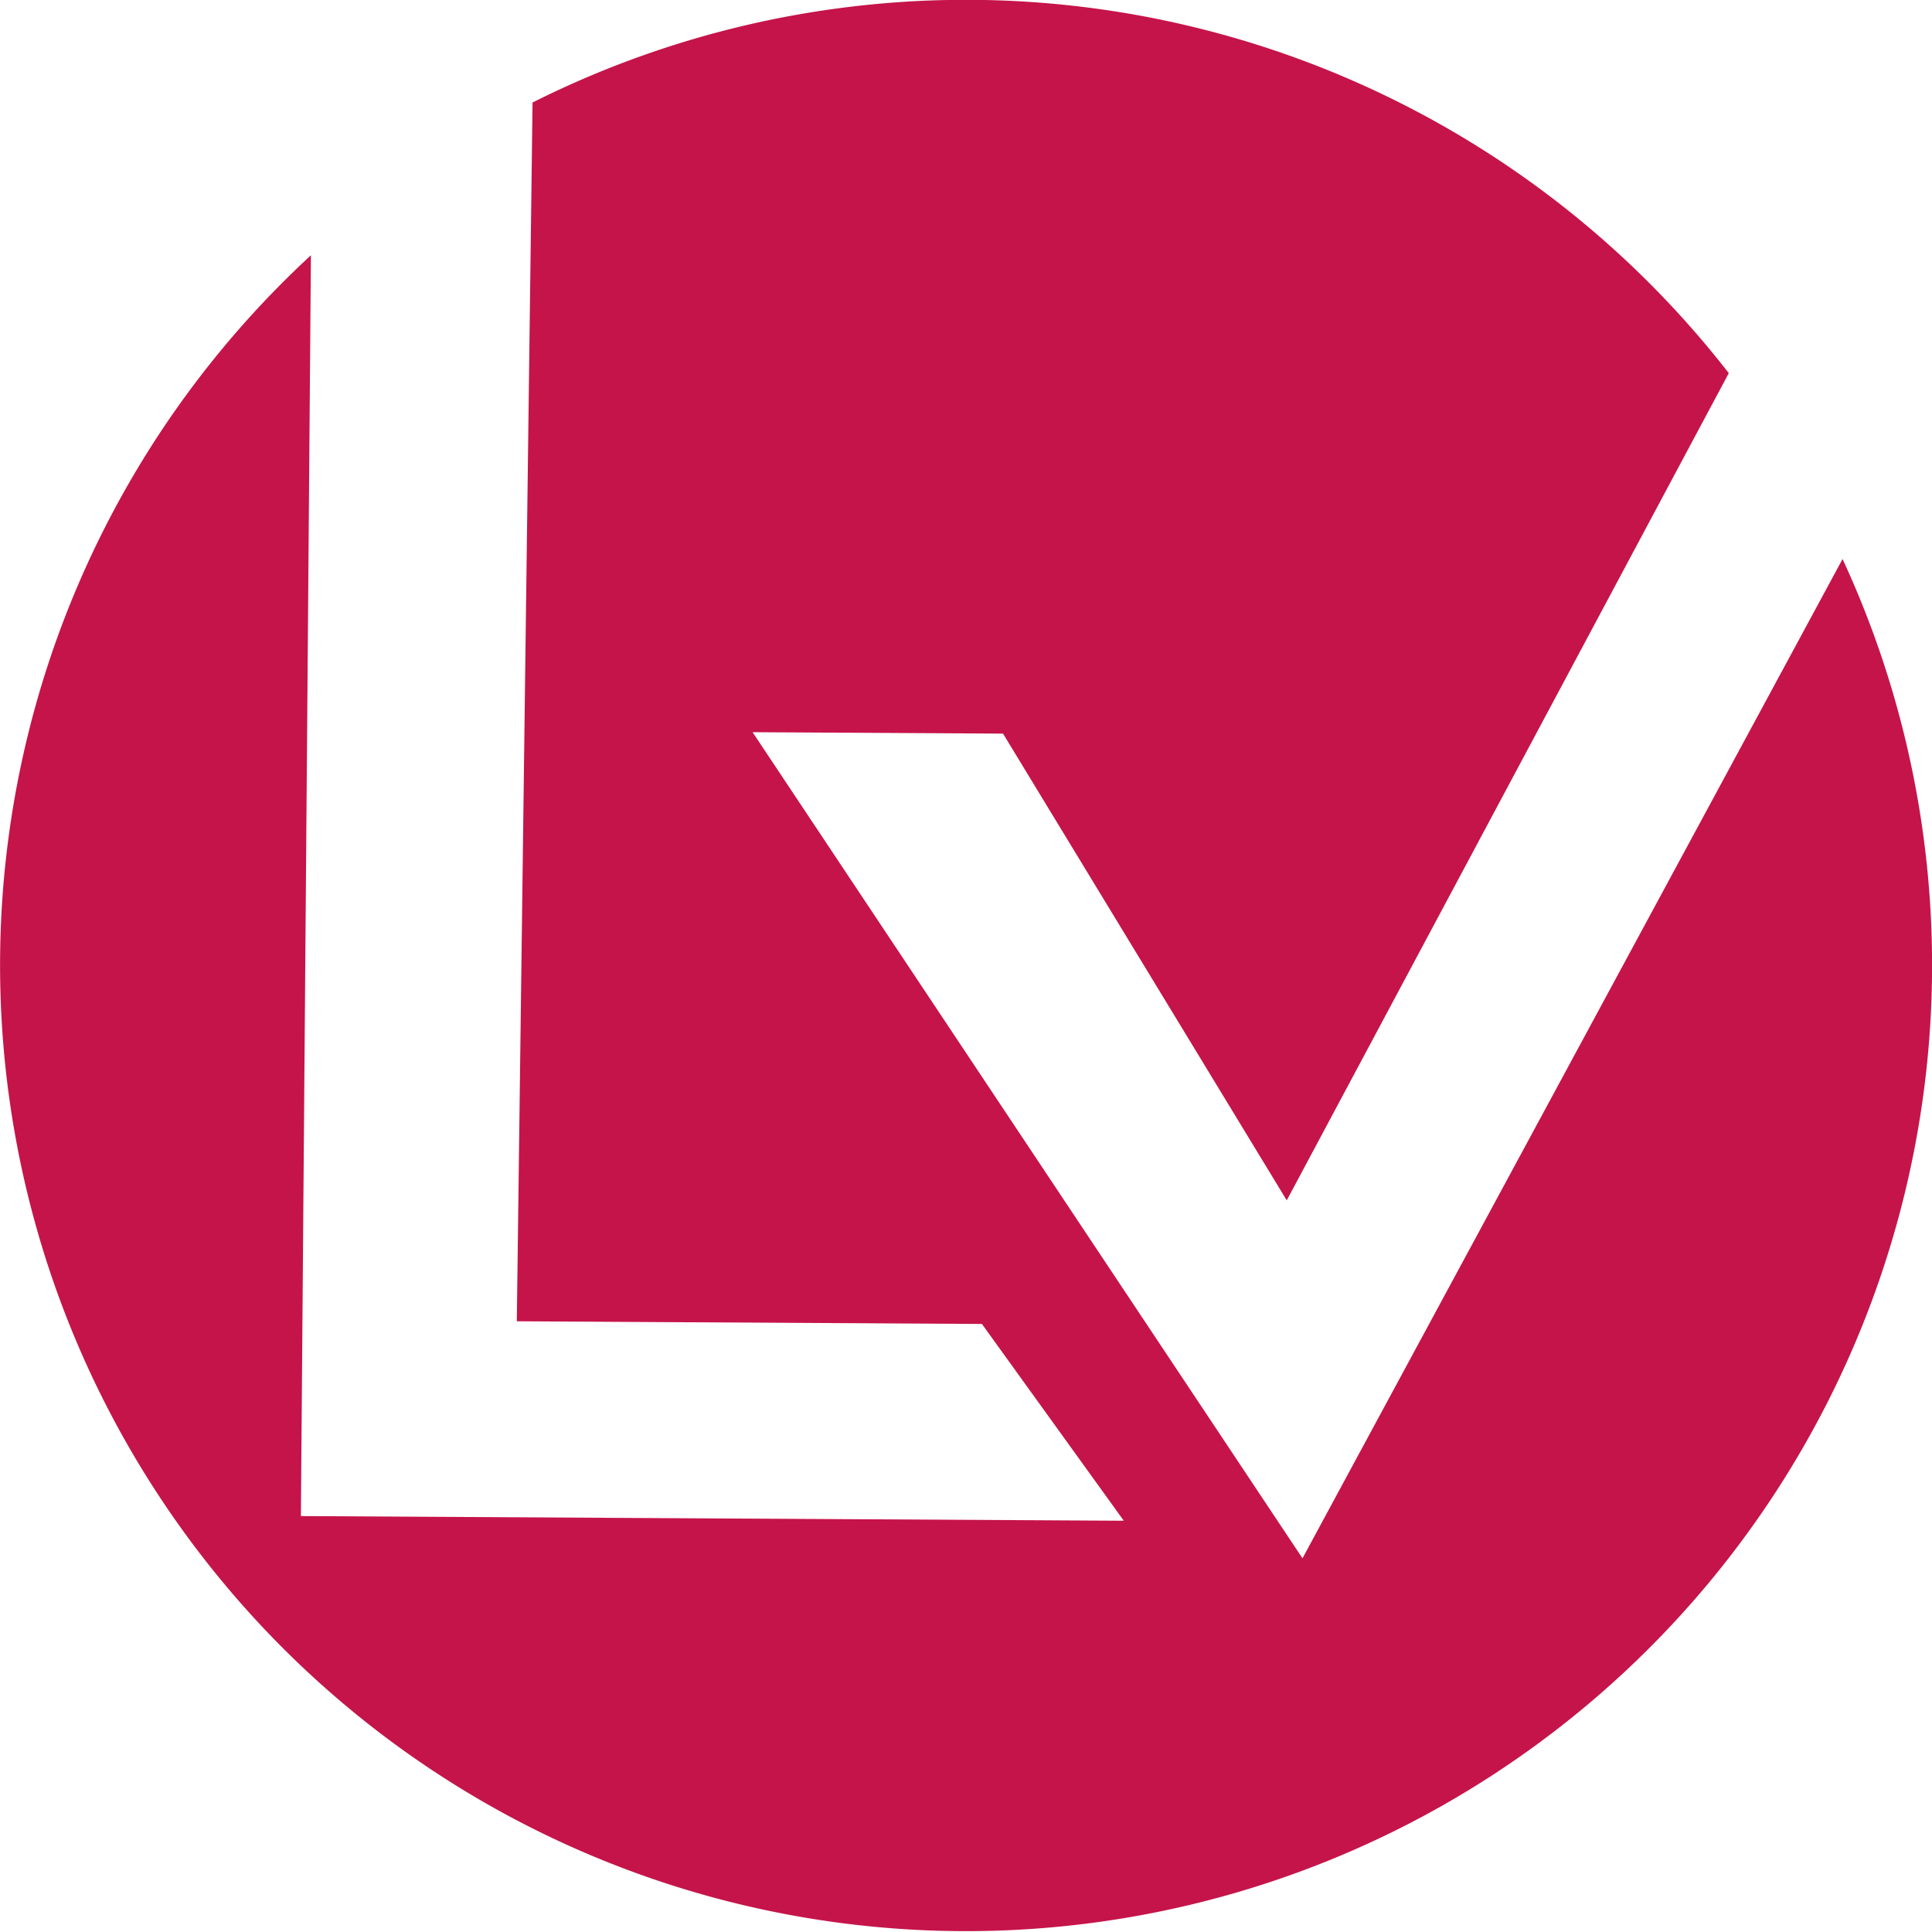 <svg xmlns="http://www.w3.org/2000/svg" viewBox="0 0 108 108"><defs><style>.cls-1{fill:#c5144a;}</style></defs><g id="Layer_2" data-name="Layer 2"><g id="Layer_2-2" data-name="Layer 2"><path class="cls-1" d="M96.64,20.86A54,54,0,0,0,29.77,5.73l-.88,68.13,26,.15,7.93,11-46-.26.56-70.48A54,54,0,1,0,103,31.25L72.81,87.11,42.07,40.93l14,.08L71.93,67.1Z"></path></g></g></svg>